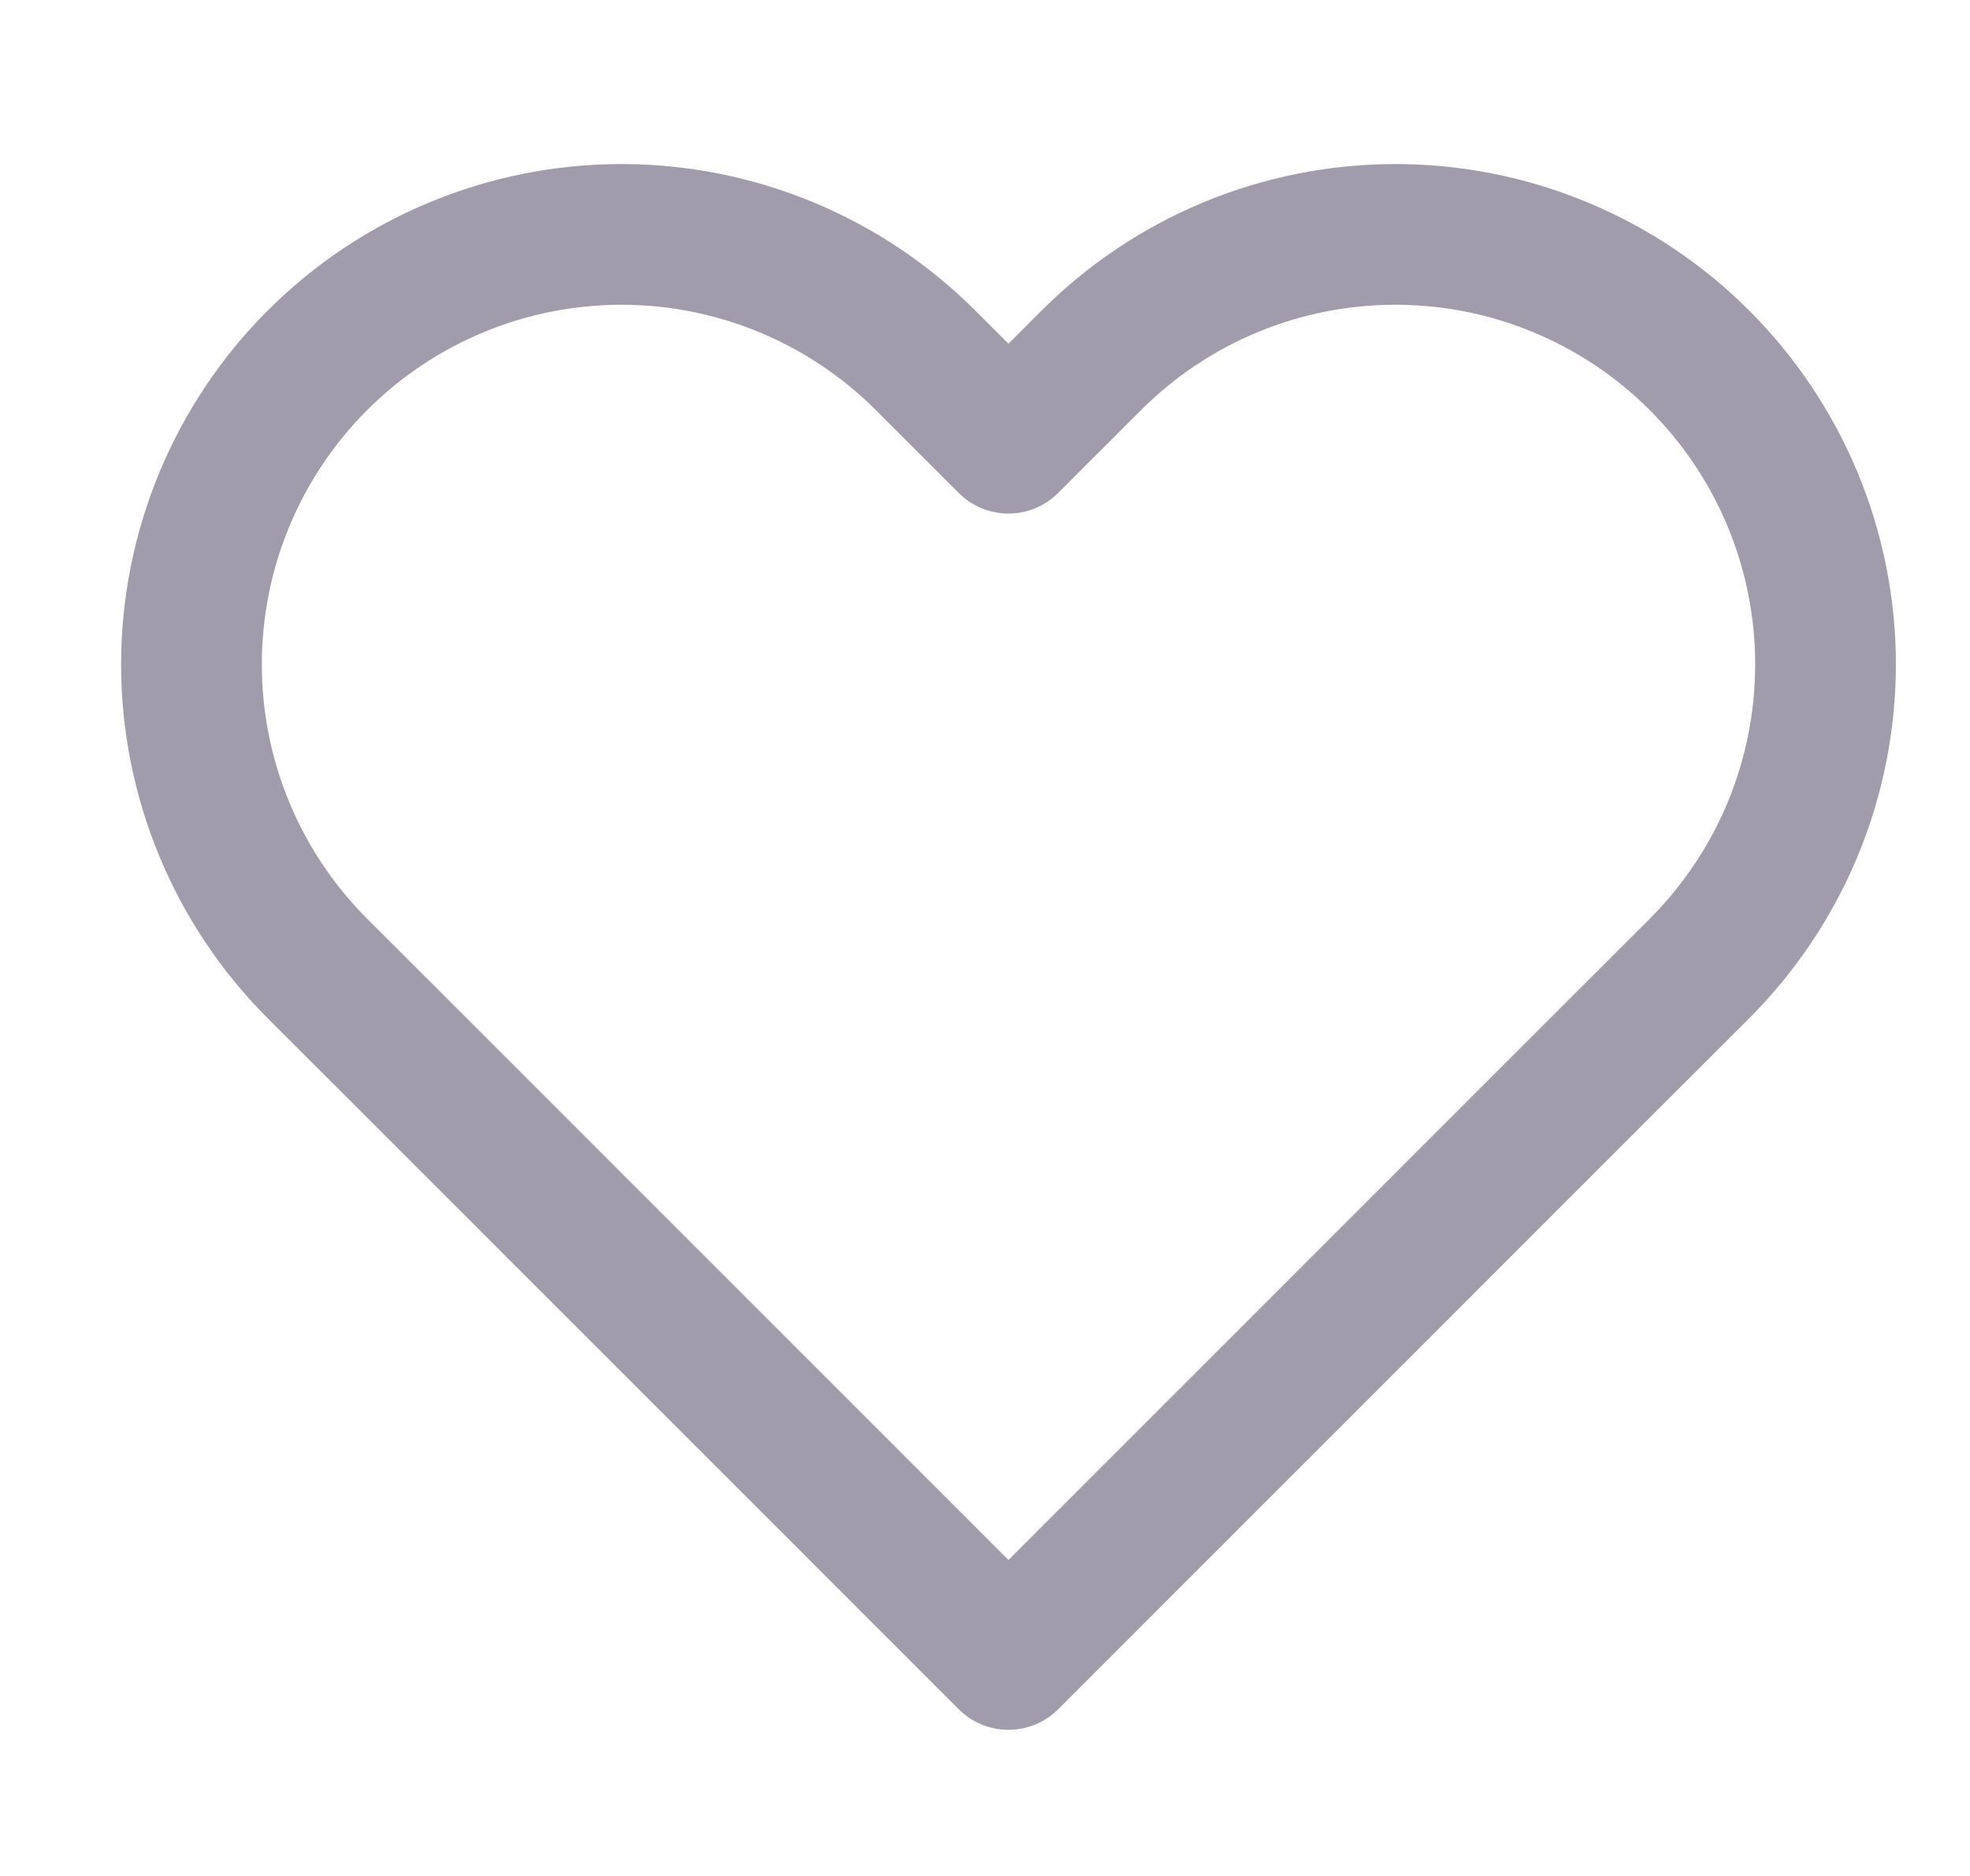 <svg width="21" height="20" viewBox="0 0 21 20" fill="none" xmlns="http://www.w3.org/2000/svg">
<g clip-path="url(#clip0_441_3531)">
<path d="M18.117 3.842C17.691 3.416 17.186 3.078 16.629 2.848C16.073 2.617 15.477 2.499 14.875 2.499C14.273 2.499 13.677 2.617 13.12 2.848C12.564 3.078 12.059 3.416 11.633 3.842L10.75 4.725L9.867 3.842C9.007 2.982 7.841 2.499 6.625 2.499C5.409 2.499 4.243 2.982 3.383 3.842C2.524 4.701 2.041 5.868 2.041 7.083C2.041 8.299 2.524 9.465 3.383 10.325L4.267 11.208L10.75 17.692L17.233 11.208L18.117 10.325C18.542 9.899 18.88 9.394 19.111 8.838C19.341 8.282 19.46 7.685 19.46 7.083C19.46 6.481 19.341 5.885 19.111 5.329C18.88 4.773 18.542 4.267 18.117 3.842Z" stroke="#A09CAB" stroke-width="1.5" stroke-linecap="round" stroke-linejoin="round"/>
</g>
<defs>
<clipPath id="clip0_441_3531">
<rect width="20" height="20" fill="white" transform="translate(0.75)"/>
</clipPath>
</defs>
</svg>
